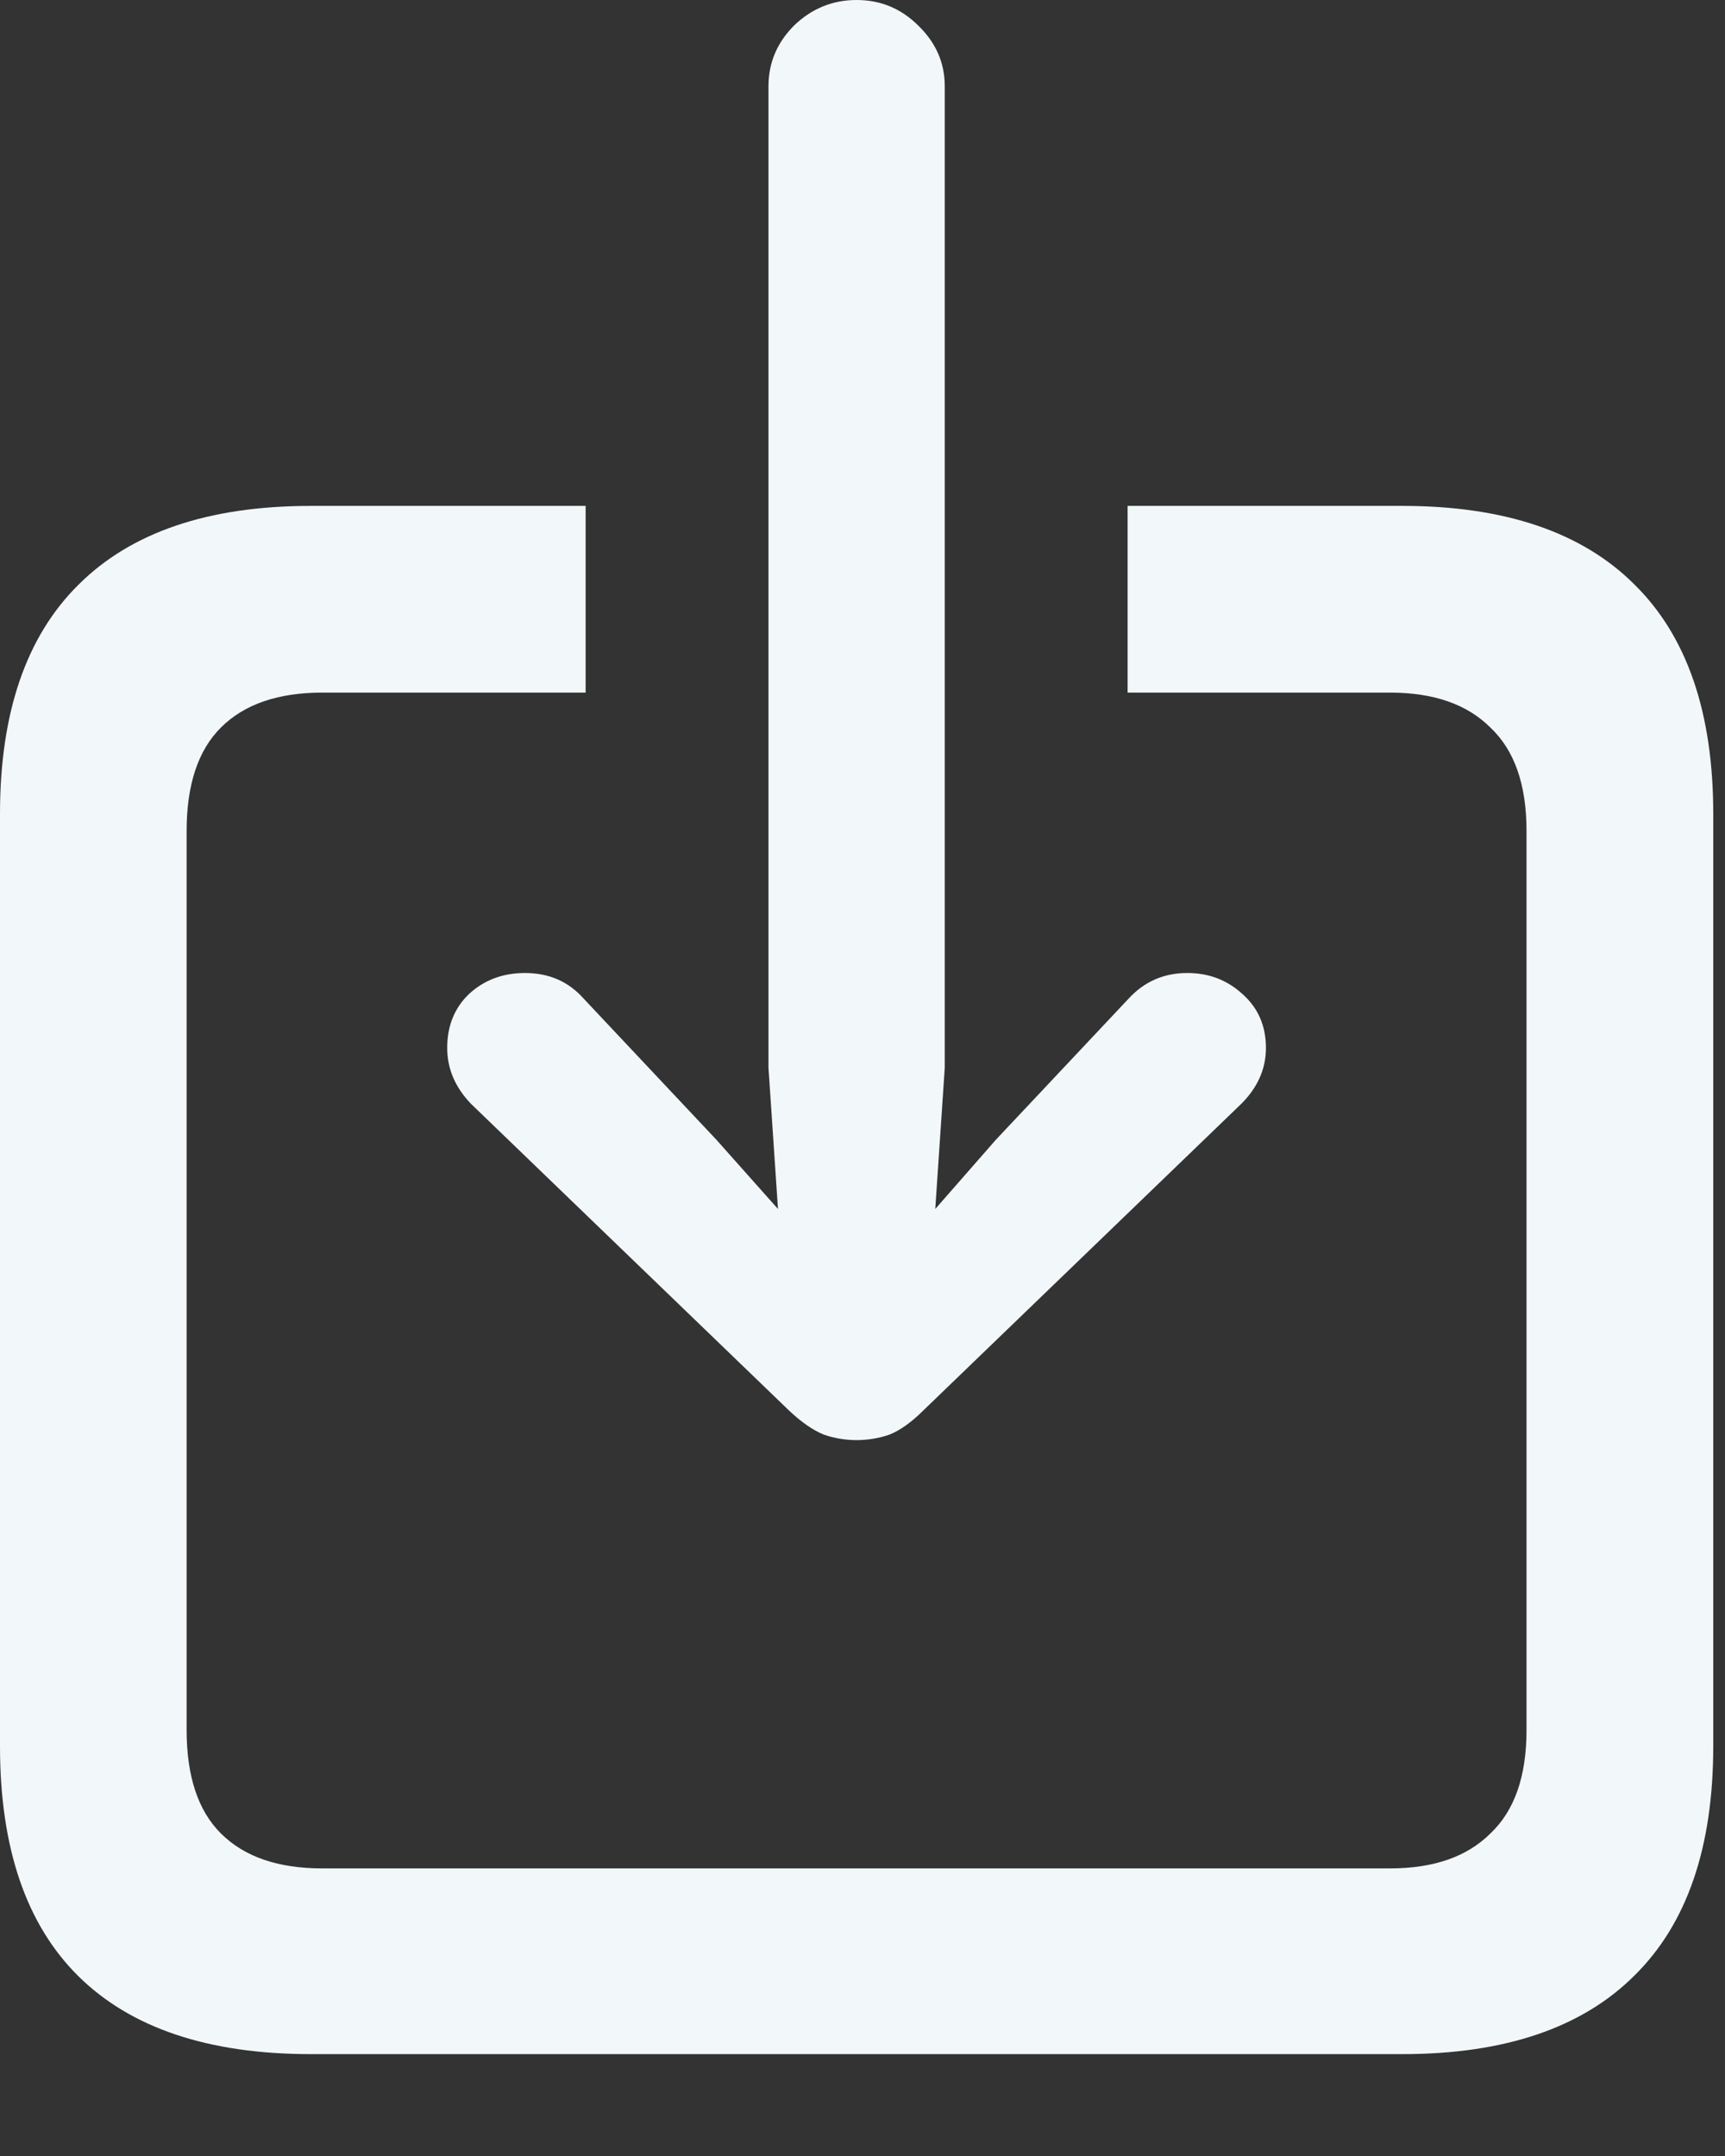<svg width="16" height="20" viewBox="0 0 16 20" fill="none" xmlns="http://www.w3.org/2000/svg">
<rect x="0" y="0" width="16" height="20" fill="#333333" stroke="none"/>
<path d="M2.883 19.055C1.934 19.055 1.216 18.814 0.729 18.334C0.243 17.854 0 17.142 0 16.198V7.55C0 6.612 0.243 5.903 0.729 5.423C1.216 4.937 1.934 4.693 2.883 4.693H5.432V6.425H2.988C2.578 6.425 2.265 6.533 2.048 6.75C1.837 6.961 1.731 7.28 1.731 7.708V16.049C1.731 16.477 1.837 16.796 2.048 17.007C2.265 17.224 2.578 17.332 2.988 17.332H12.894C13.298 17.332 13.608 17.224 13.825 17.007C14.048 16.796 14.159 16.477 14.159 16.049V7.708C14.159 7.28 14.048 6.961 13.825 6.75C13.608 6.533 13.298 6.425 12.894 6.425H10.459V4.693H13.008C13.957 4.693 14.675 4.937 15.161 5.423C15.648 5.903 15.891 6.612 15.891 7.55V16.198C15.891 17.136 15.648 17.845 15.161 18.325C14.675 18.811 13.957 19.055 13.008 19.055H2.883ZM7.945 13.359C7.84 13.359 7.737 13.342 7.638 13.307C7.538 13.266 7.433 13.192 7.321 13.087L4.368 10.239C4.222 10.087 4.148 9.914 4.148 9.721C4.148 9.516 4.216 9.349 4.351 9.22C4.491 9.091 4.664 9.026 4.869 9.026C5.092 9.026 5.273 9.105 5.414 9.264L6.645 10.573L7.216 11.215L7.128 9.905V0.8C7.128 0.583 7.207 0.396 7.365 0.237C7.529 0.079 7.723 0 7.945 0C8.168 0 8.358 0.079 8.517 0.237C8.681 0.396 8.763 0.583 8.763 0.8V9.905L8.675 11.215L9.237 10.573L10.468 9.264C10.614 9.105 10.796 9.026 11.013 9.026C11.212 9.026 11.382 9.091 11.523 9.22C11.669 9.349 11.742 9.516 11.742 9.721C11.742 9.914 11.666 10.087 11.514 10.239L8.561 13.087C8.455 13.192 8.353 13.266 8.253 13.307C8.153 13.342 8.051 13.359 7.945 13.359Z" fill="#F2F7F9"/>
</svg>
